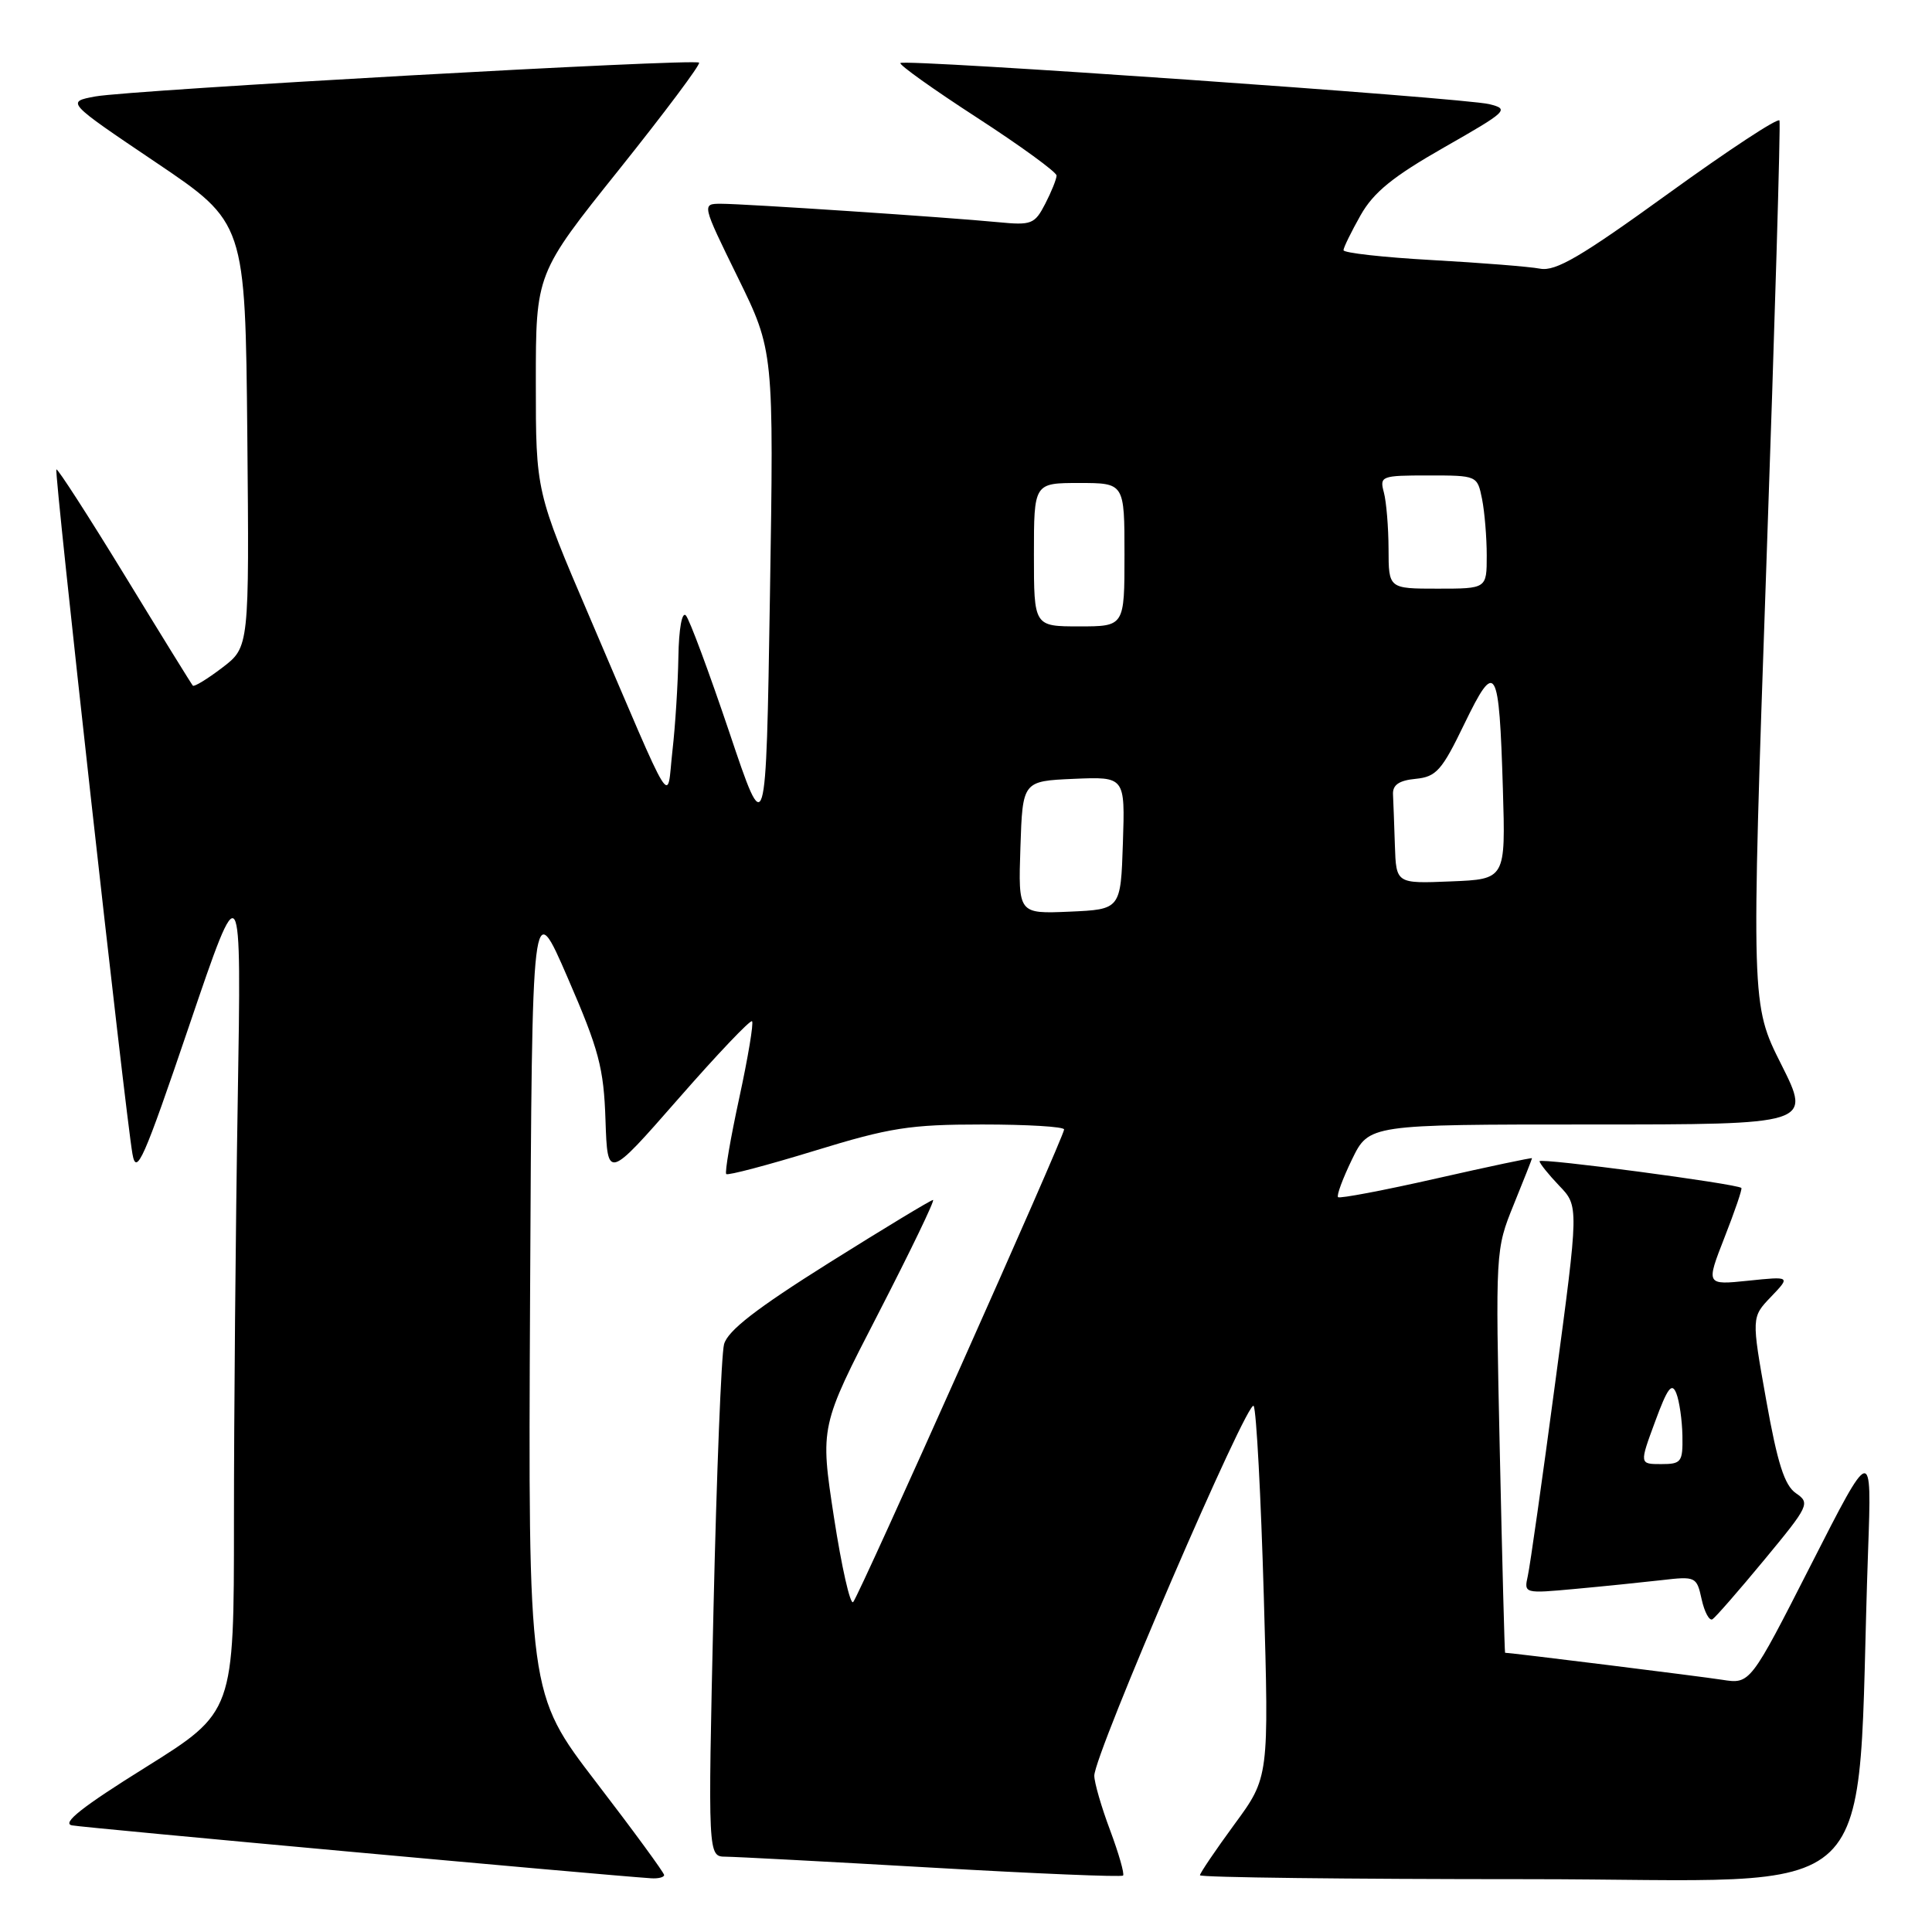<?xml version="1.0" encoding="UTF-8" standalone="no"?>
<!DOCTYPE svg PUBLIC "-//W3C//DTD SVG 1.1//EN" "http://www.w3.org/Graphics/SVG/1.1/DTD/svg11.dtd" >
<svg xmlns="http://www.w3.org/2000/svg" xmlns:xlink="http://www.w3.org/1999/xlink" version="1.1" viewBox="0 0 256 256">
 <g >
 <path fill="currentColor"
d=" M 88.00 248.45 C 88.00 248.15 83.95 242.61 78.99 236.15 C 69.98 224.39 69.98 224.39 70.24 171.53 C 70.50 118.66 70.50 118.66 75.23 129.58 C 79.37 139.12 80.00 141.50 80.23 148.41 C 80.50 156.31 80.50 156.31 89.87 145.61 C 95.02 139.72 99.42 135.09 99.65 135.32 C 99.88 135.54 99.12 140.11 97.96 145.46 C 96.80 150.81 96.02 155.36 96.23 155.57 C 96.45 155.78 101.71 154.39 107.94 152.48 C 117.90 149.42 120.56 149.00 130.13 149.00 C 136.11 149.00 141.00 149.29 141.00 149.66 C 141.00 150.60 113.88 211.35 113.05 212.28 C 112.66 212.70 111.52 207.64 110.50 201.03 C 108.66 189.01 108.66 189.01 116.40 174.01 C 120.65 165.75 123.91 159.00 123.63 159.00 C 123.36 159.00 117.16 162.75 109.87 167.32 C 100.19 173.40 96.43 176.32 95.94 178.12 C 95.58 179.48 94.95 195.31 94.54 213.30 C 93.80 246.00 93.80 246.00 96.15 246.02 C 97.44 246.03 109.73 246.68 123.46 247.47 C 137.19 248.26 148.60 248.74 148.81 248.52 C 149.02 248.31 148.25 245.62 147.10 242.53 C 145.94 239.45 145.00 236.19 145.00 235.29 C 145.00 232.45 165.44 185.03 166.12 186.30 C 166.48 186.96 167.08 198.30 167.46 211.50 C 168.15 235.50 168.15 235.50 163.57 241.73 C 161.06 245.16 159.00 248.20 159.00 248.48 C 159.00 248.77 178.53 249.00 202.40 249.00 C 250.83 249.00 245.81 253.84 247.53 205.50 C 248.03 191.50 248.03 191.50 239.97 207.33 C 231.91 223.16 231.91 223.16 228.20 222.58 C 225.42 222.14 200.16 219.00 199.43 219.00 C 199.37 219.00 199.05 206.99 198.73 192.30 C 198.15 165.70 198.16 165.58 200.57 159.63 C 201.91 156.34 203.00 153.57 203.00 153.47 C 203.00 153.37 197.30 154.57 190.34 156.15 C 183.38 157.73 177.51 158.84 177.30 158.63 C 177.08 158.42 177.92 156.16 179.15 153.62 C 181.40 149.00 181.40 149.00 210.71 149.00 C 240.02 149.00 240.02 149.00 236.03 141.05 C 232.03 133.10 232.03 133.10 234.05 74.92 C 235.17 42.92 235.95 16.39 235.79 15.97 C 235.63 15.54 229.01 19.90 221.07 25.64 C 209.50 34.01 206.14 35.99 204.07 35.60 C 202.66 35.33 196.21 34.82 189.75 34.46 C 183.29 34.10 178.01 33.51 178.02 33.15 C 178.03 32.79 179.05 30.71 180.28 28.53 C 182.01 25.47 184.57 23.40 191.35 19.53 C 199.75 14.74 200.04 14.47 197.34 13.80 C 193.92 12.96 119.88 7.79 119.31 8.35 C 119.09 8.57 123.66 11.83 129.46 15.59 C 135.26 19.35 140.00 22.81 140.00 23.26 C 140.00 23.72 139.32 25.41 138.50 27.00 C 137.10 29.71 136.68 29.87 132.25 29.44 C 125.55 28.79 98.64 27.00 95.55 27.00 C 92.98 27.00 92.98 27.00 97.76 36.75 C 102.54 46.50 102.54 46.50 102.02 79.00 C 101.50 111.50 101.50 111.50 96.63 97.00 C 93.94 89.03 91.36 82.07 90.88 81.55 C 90.37 81.00 89.95 83.30 89.89 87.05 C 89.83 90.60 89.48 96.20 89.10 99.50 C 88.31 106.50 89.61 108.59 78.15 81.82 C 71.00 65.13 71.00 65.13 71.00 50.69 C 71.00 36.25 71.00 36.25 82.02 22.48 C 88.08 14.90 92.86 8.52 92.63 8.30 C 92.06 7.73 17.33 11.92 12.63 12.78 C 8.76 13.50 8.76 13.50 20.63 21.50 C 32.50 29.50 32.50 29.50 32.77 57.62 C 33.03 85.74 33.03 85.74 29.45 88.47 C 27.48 89.97 25.73 91.04 25.55 90.85 C 25.38 90.66 21.30 84.07 16.50 76.20 C 11.69 68.34 7.63 62.04 7.47 62.20 C 7.15 62.53 16.58 147.32 17.55 152.90 C 18.07 155.87 19.01 153.75 25.07 135.90 C 32.00 115.50 32.00 115.50 31.50 145.91 C 31.22 162.64 31.00 187.70 31.00 201.59 C 31.00 226.86 31.00 226.86 19.29 234.18 C 10.88 239.42 8.13 241.60 9.54 241.87 C 11.09 242.18 79.22 248.40 86.25 248.88 C 87.21 248.95 88.00 248.75 88.00 248.45 Z  M 233.80 206.66 C 239.71 199.52 239.88 199.16 237.97 197.86 C 236.46 196.82 235.53 193.93 234.03 185.52 C 232.07 174.54 232.07 174.54 234.67 171.83 C 237.26 169.12 237.26 169.12 231.65 169.70 C 226.04 170.28 226.04 170.28 228.51 163.96 C 229.87 160.49 230.88 157.55 230.74 157.41 C 230.18 156.86 204.00 153.39 204.00 153.87 C 204.00 154.15 205.17 155.61 206.60 157.11 C 209.21 159.82 209.21 159.82 206.08 183.16 C 204.37 196.00 202.73 207.55 202.44 208.83 C 201.92 211.15 201.98 211.16 208.71 210.54 C 212.44 210.20 217.59 209.67 220.15 209.38 C 224.70 208.85 224.82 208.91 225.48 211.93 C 225.86 213.63 226.50 214.81 226.91 214.56 C 227.31 214.31 230.42 210.75 233.80 206.66 Z  M 135.21 112.30 C 135.50 103.50 135.50 103.50 142.29 103.20 C 149.08 102.91 149.08 102.91 148.79 111.70 C 148.50 120.50 148.50 120.50 141.71 120.80 C 134.92 121.09 134.92 121.09 135.21 112.30 Z  M 184.83 112.04 C 184.74 109.27 184.63 106.21 184.58 105.25 C 184.52 104.00 185.39 103.41 187.58 103.20 C 190.31 102.93 191.05 102.11 194.04 95.91 C 198.20 87.33 198.64 88.09 199.14 104.54 C 199.50 116.50 199.50 116.50 192.25 116.79 C 185.00 117.09 185.00 117.09 184.83 112.04 Z  M 137.00 73.50 C 137.00 64.00 137.00 64.00 143.00 64.00 C 149.00 64.00 149.00 64.00 149.00 73.50 C 149.00 83.00 149.00 83.00 143.00 83.00 C 137.00 83.00 137.00 83.00 137.00 73.50 Z  M 183.99 72.75 C 183.98 69.86 183.70 66.49 183.37 65.25 C 182.79 63.09 183.01 63.00 189.26 63.00 C 195.73 63.00 195.75 63.01 196.38 66.12 C 196.72 67.84 197.00 71.22 197.00 73.62 C 197.00 78.00 197.00 78.00 190.50 78.00 C 184.00 78.00 184.00 78.00 183.99 72.75 Z  M 219.31 188.37 C 220.95 183.91 221.53 183.13 222.12 184.62 C 222.53 185.65 222.89 188.19 222.93 190.25 C 222.99 193.73 222.79 194.00 220.12 194.00 C 217.23 194.00 217.23 194.00 219.31 188.37 Z "/>
</g>
</svg>